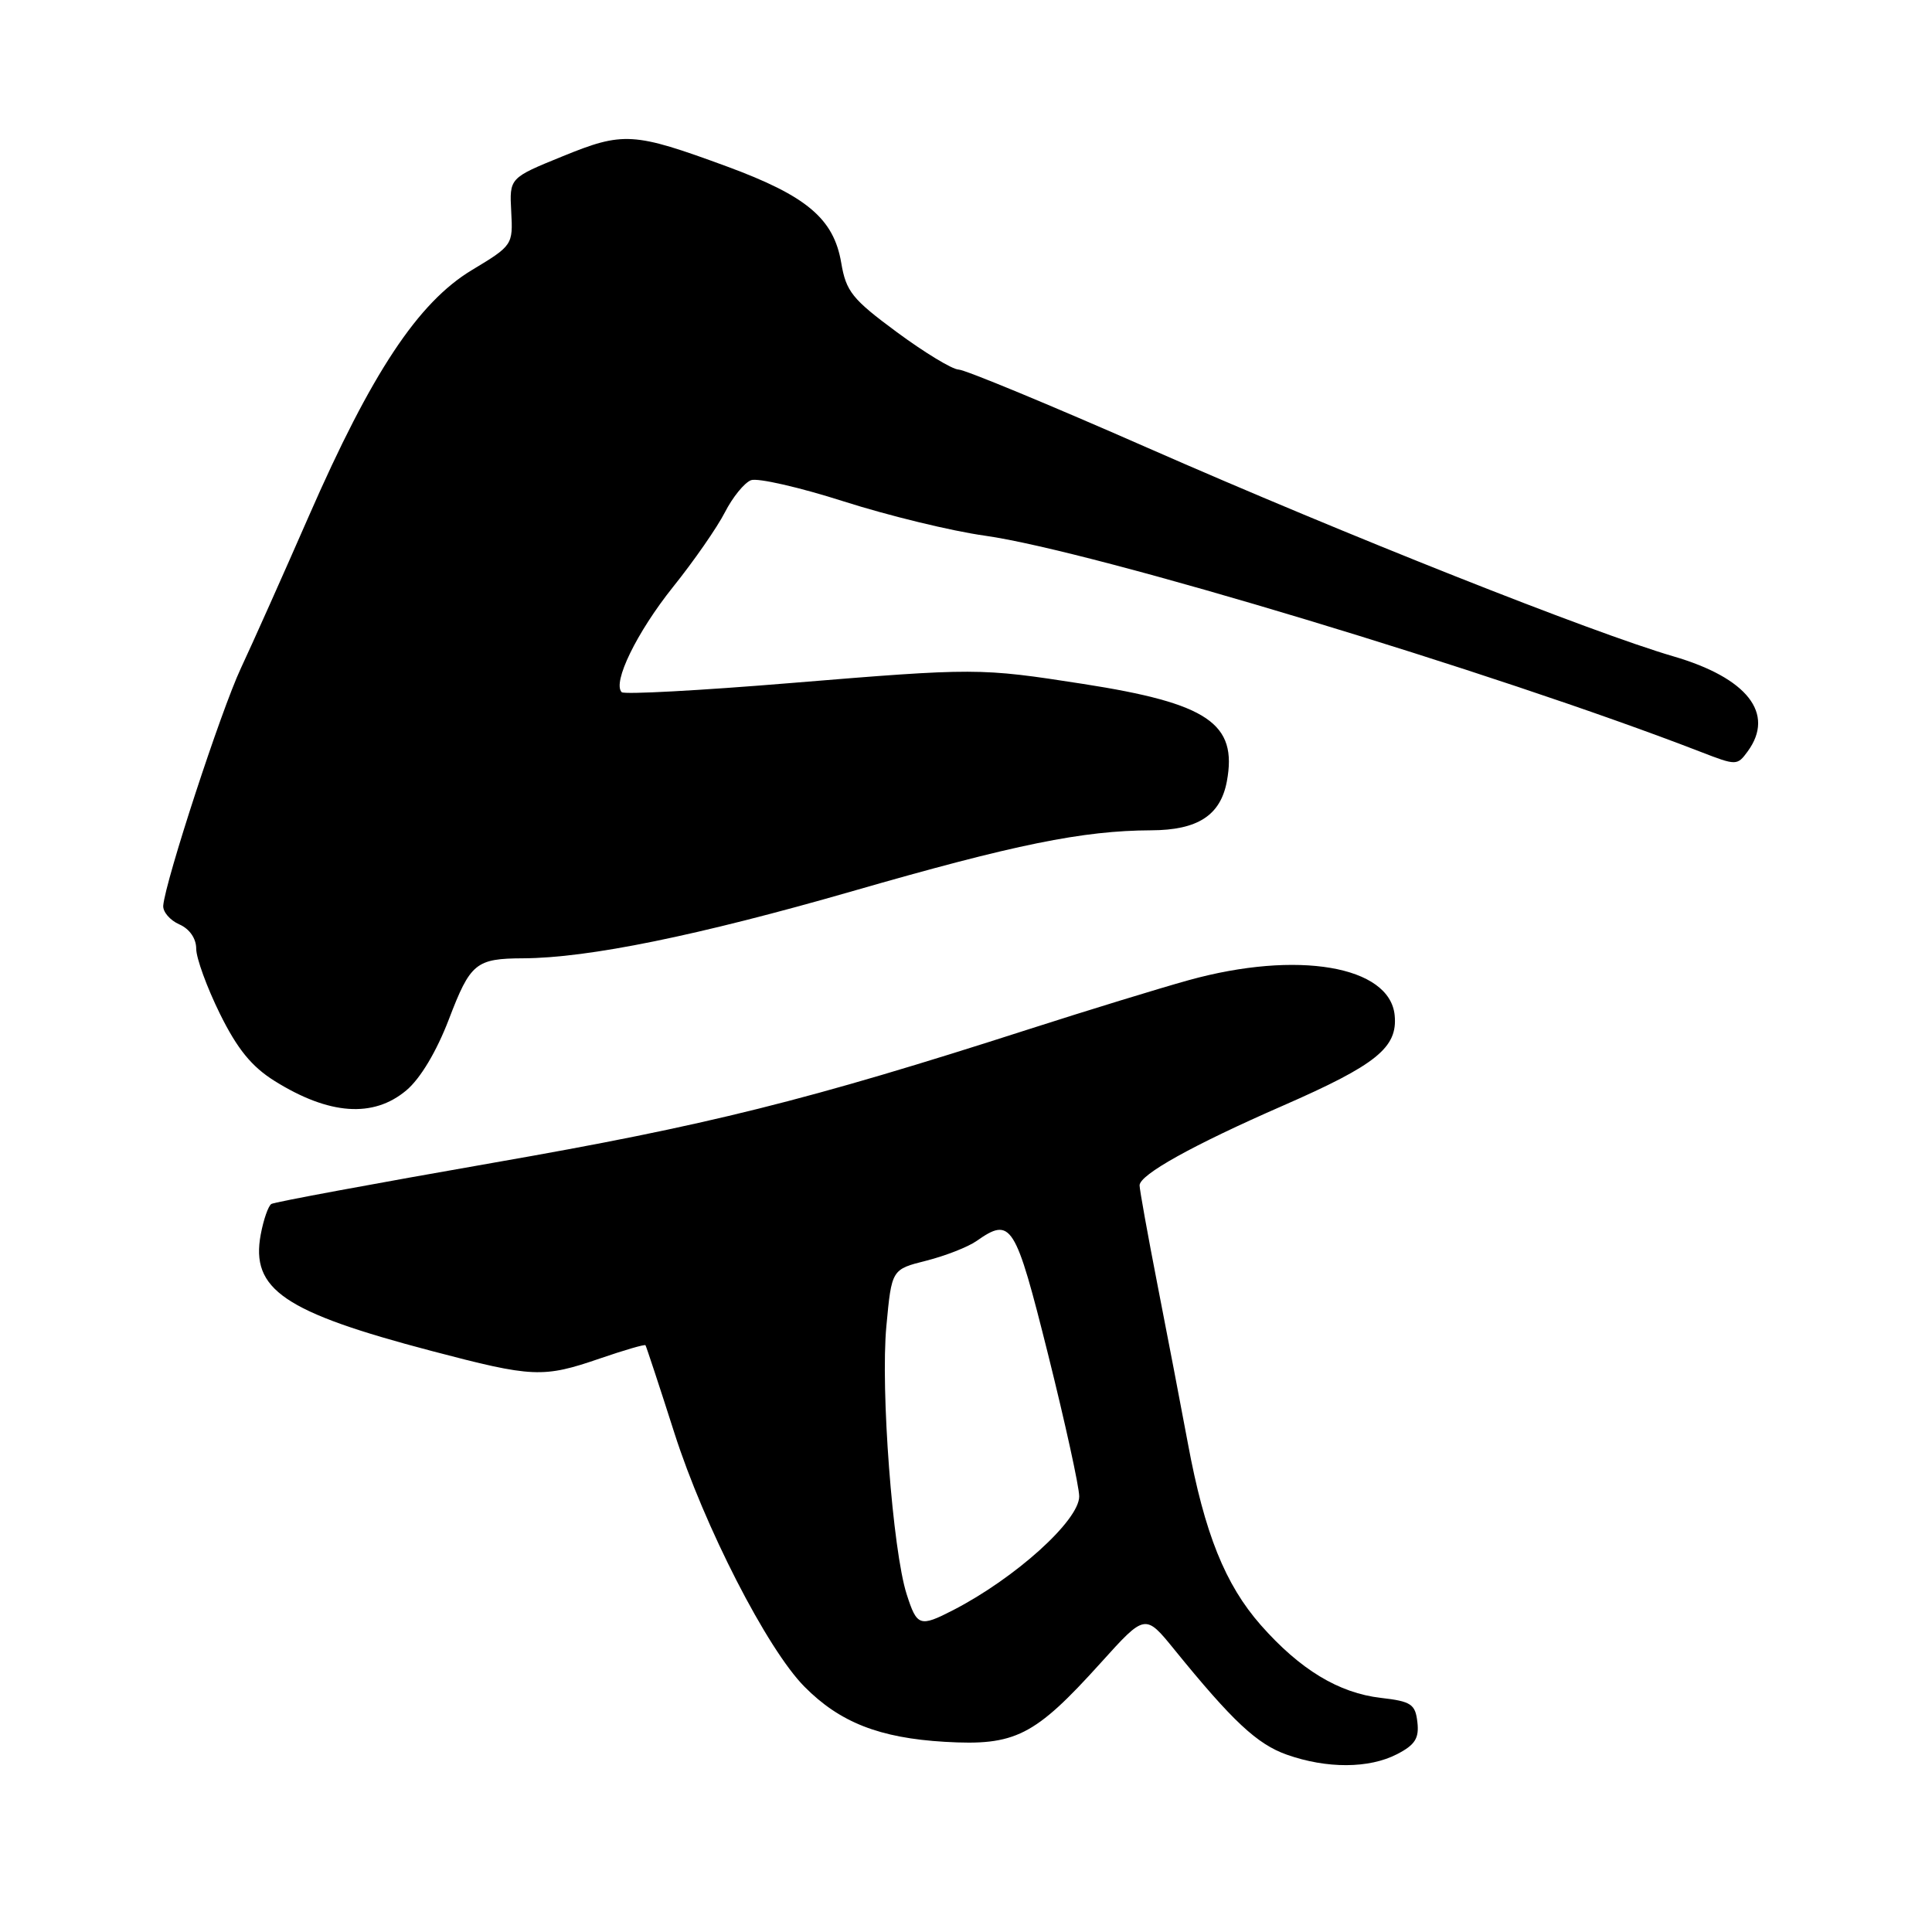 <?xml version="1.0" encoding="UTF-8" standalone="no"?>
<!DOCTYPE svg PUBLIC "-//W3C//DTD SVG 1.1//EN" "http://www.w3.org/Graphics/SVG/1.1/DTD/svg11.dtd" >
<svg xmlns="http://www.w3.org/2000/svg" xmlns:xlink="http://www.w3.org/1999/xlink" version="1.1" viewBox="0 0 256 256">
 <g >
 <path fill="currentColor"
d=" M 185.11 232.44 C 187.50 231.21 188.06 230.33 187.81 228.19 C 187.54 225.81 186.99 225.44 182.99 224.98 C 177.39 224.34 172.25 221.22 167.06 215.33 C 162.34 209.96 159.62 203.21 157.40 191.25 C 156.50 186.44 154.70 177.00 153.38 170.28 C 152.07 163.56 151.00 157.61 151.00 157.07 C 151.00 155.65 158.04 151.73 170.01 146.50 C 182.40 141.08 185.22 138.80 184.80 134.53 C 184.16 127.98 171.89 125.89 157.50 129.88 C 153.65 130.95 144.16 133.86 136.41 136.35 C 106.92 145.84 93.76 149.12 65.38 154.07 C 49.60 156.83 36.36 159.28 35.96 159.53 C 35.55 159.78 34.92 161.60 34.55 163.57 C 33.19 170.85 37.61 173.86 57.19 179.01 C 70.61 182.54 71.94 182.60 79.51 180.00 C 82.71 178.90 85.42 178.11 85.53 178.25 C 85.63 178.39 87.36 183.62 89.36 189.88 C 93.31 202.23 101.66 218.53 106.60 223.50 C 111.28 228.23 116.54 230.29 125.18 230.80 C 134.53 231.35 137.08 230.06 145.86 220.33 C 151.74 213.81 151.74 213.81 155.62 218.59 C 163.31 228.06 166.57 231.11 170.50 232.50 C 175.81 234.38 181.41 234.35 185.11 232.44 Z  M 53.84 144.48 C 55.70 142.92 57.85 139.32 59.48 135.06 C 62.33 127.60 63.05 127.01 69.33 126.98 C 77.96 126.94 92.44 123.99 113.00 118.07 C 134.52 111.87 143.45 110.06 152.53 110.02 C 158.69 110.00 161.71 108.05 162.56 103.56 C 164.00 95.86 160.09 93.20 143.50 90.62 C 129.79 88.49 129.33 88.49 104.73 90.51 C 92.76 91.50 82.71 92.04 82.38 91.72 C 81.12 90.46 84.37 83.80 89.16 77.80 C 91.94 74.34 95.04 69.87 96.06 67.87 C 97.08 65.88 98.63 63.97 99.51 63.63 C 100.39 63.30 105.92 64.56 111.80 66.44 C 117.69 68.32 126.10 70.37 130.50 70.98 C 144.86 73.00 198.15 89.10 225.33 99.62 C 230.08 101.46 230.19 101.46 231.58 99.56 C 235.24 94.55 231.53 89.82 221.70 86.96 C 210.95 83.82 178.54 70.97 152.02 59.32 C 139.10 53.64 127.85 48.98 127.02 48.97 C 126.18 48.95 122.51 46.72 118.85 44.02 C 112.93 39.65 112.11 38.63 111.47 34.84 C 110.48 28.97 106.89 25.95 96.30 22.05 C 83.91 17.50 82.60 17.42 74.50 20.73 C 67.50 23.58 67.50 23.58 67.74 28.04 C 67.98 32.45 67.92 32.54 62.52 35.79 C 55.40 40.08 49.22 49.42 40.93 68.37 C 37.53 76.14 33.47 85.23 31.91 88.56 C 29.27 94.20 21.93 116.65 21.63 119.99 C 21.56 120.81 22.51 121.93 23.75 122.48 C 25.12 123.08 26.00 124.35 26.00 125.72 C 26.00 126.95 27.41 130.82 29.13 134.31 C 31.44 138.99 33.34 141.33 36.38 143.23 C 43.60 147.74 49.46 148.16 53.84 144.48 Z  M 120.14 211.25 C 118.28 205.46 116.66 184.07 117.45 175.71 C 118.15 168.20 118.15 168.20 122.73 167.05 C 125.25 166.41 128.25 165.24 129.38 164.45 C 134.00 161.21 134.51 162.02 138.88 179.48 C 141.14 188.54 143.00 197.00 143.00 198.28 C 143.00 201.47 134.53 209.11 126.30 213.35 C 121.87 215.63 121.50 215.50 120.14 211.25 Z "/>
</g>
</svg>